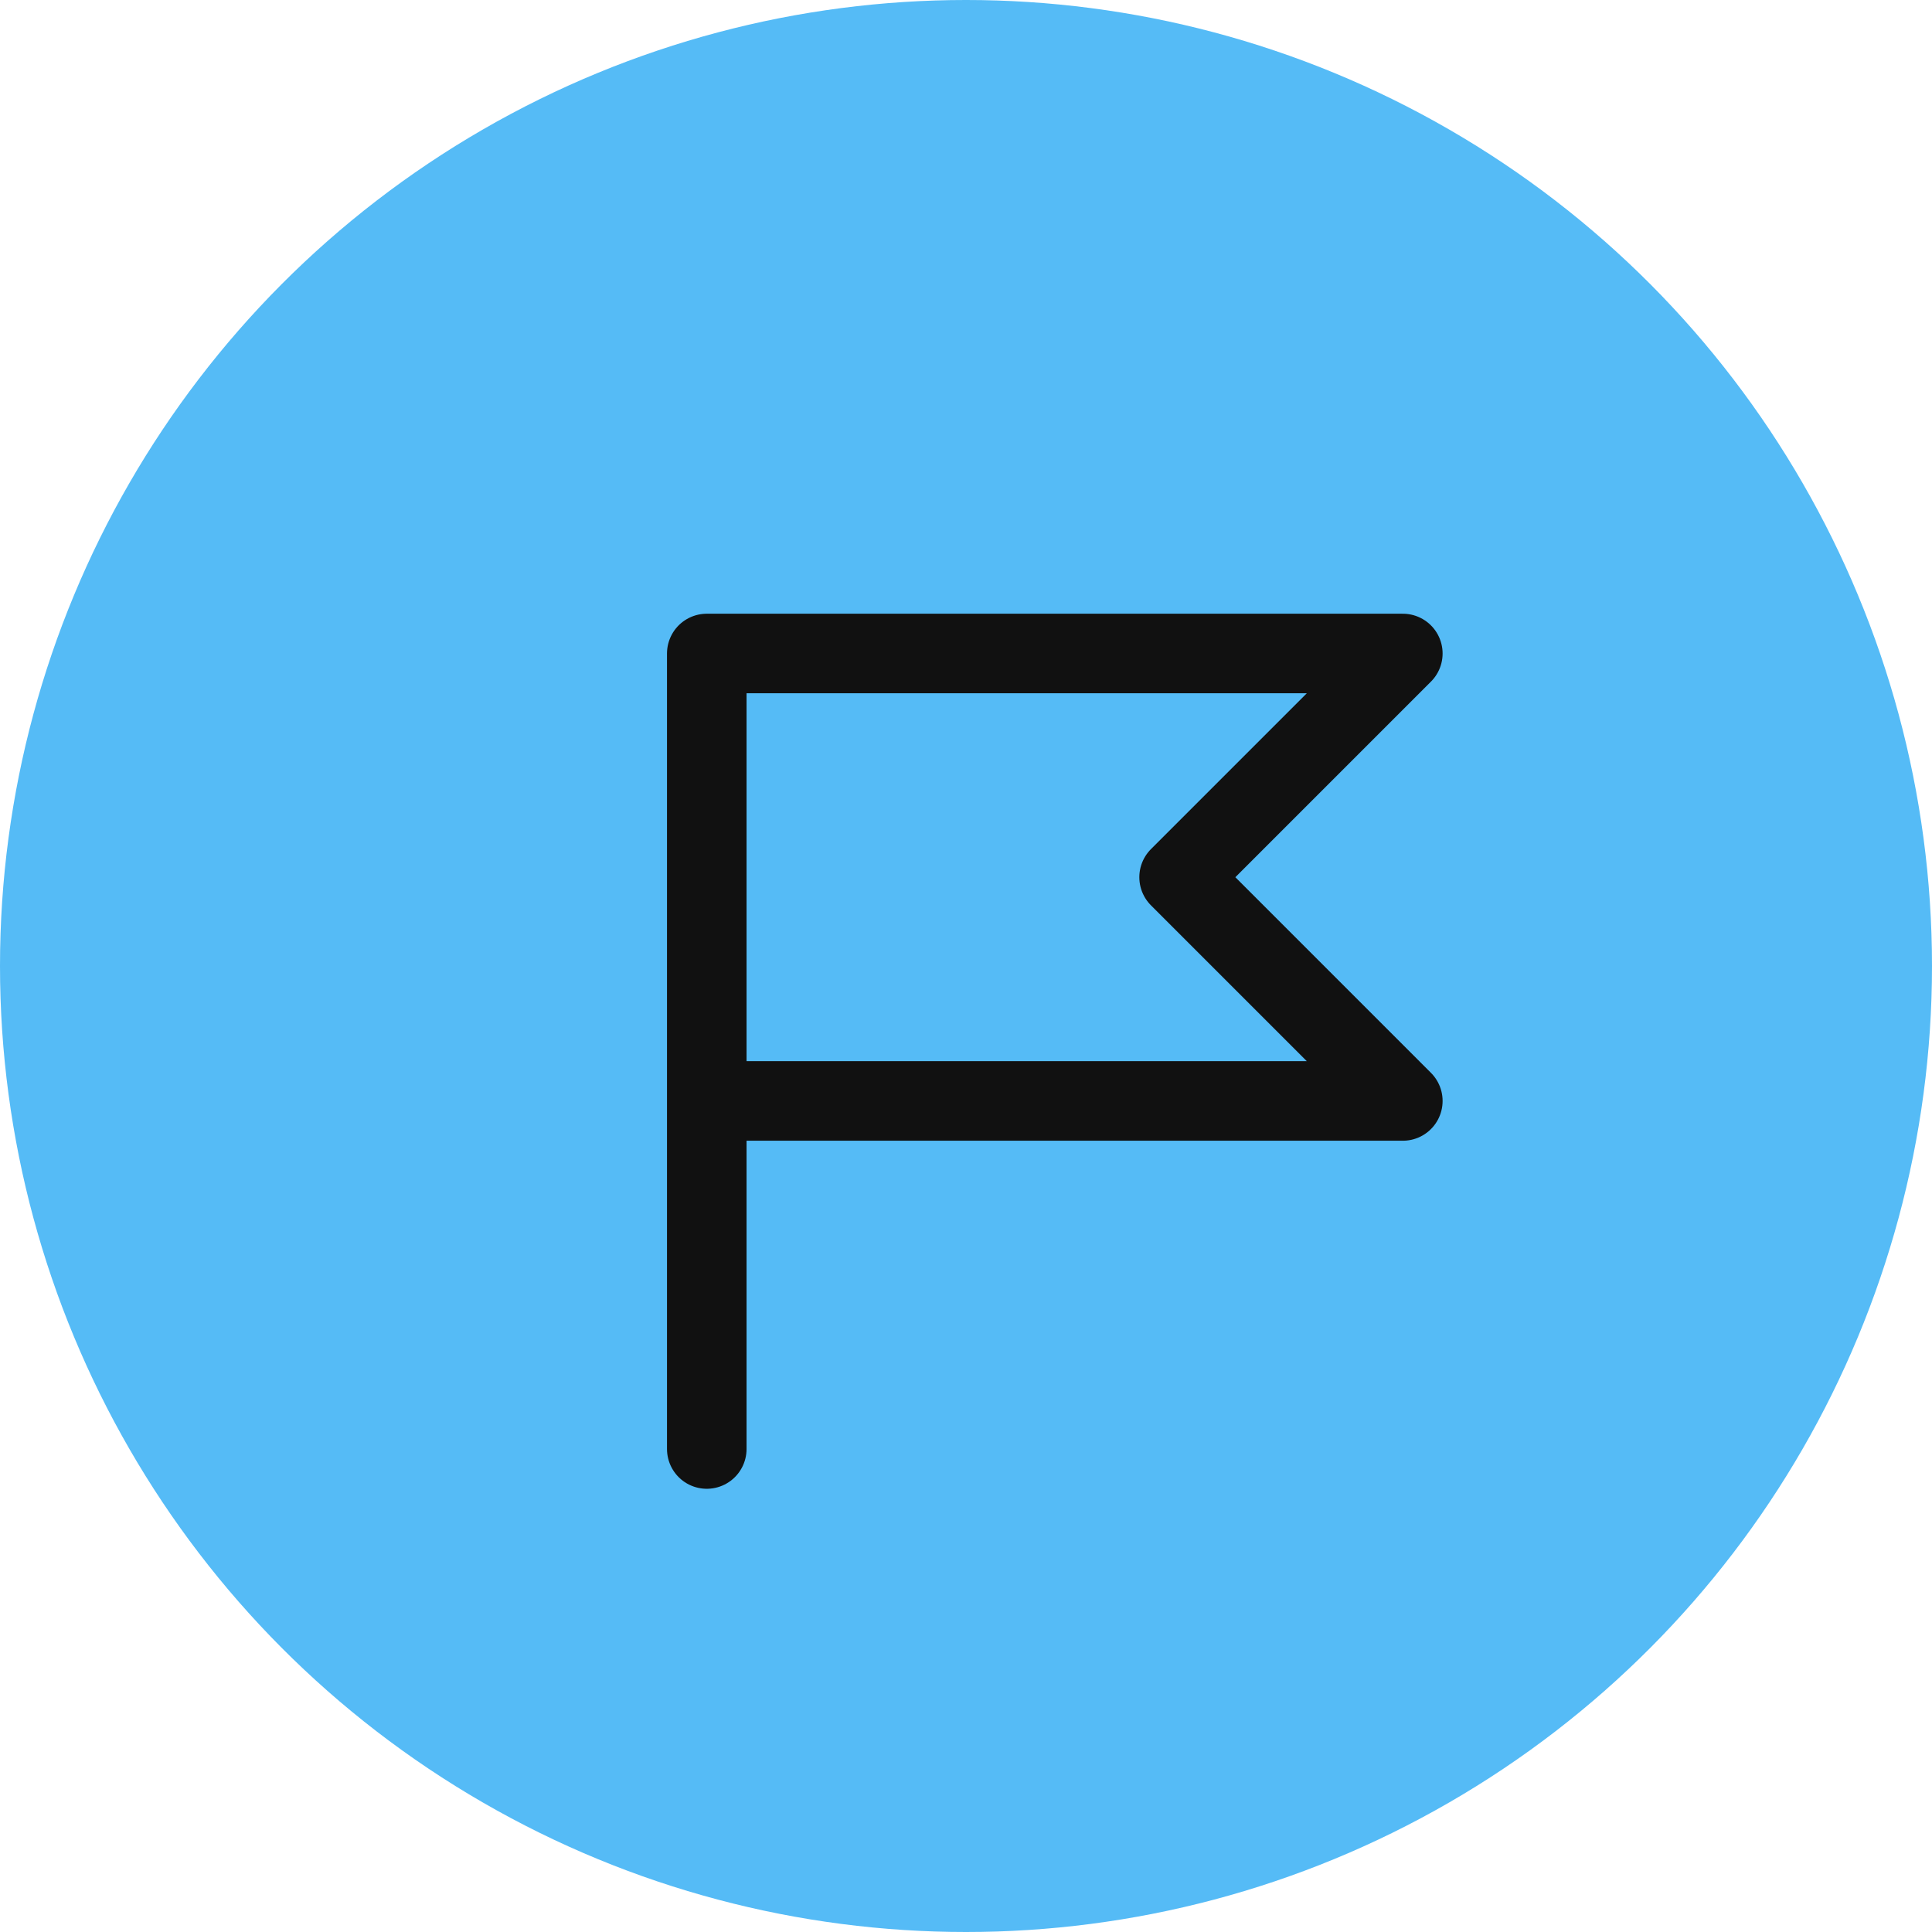 <svg width="40" height="40" viewBox="0 0 40 40" fill="none" xmlns="http://www.w3.org/2000/svg">
<circle cx="20" cy="20" r="20" fill="#55BBF6"/>
<path d="M14.633 22.794H29.044L24.412 18.162L29.044 13.53H14.633V30" stroke="#111111" stroke-width="1.647" stroke-miterlimit="10" stroke-linecap="round" stroke-linejoin="round"/>
</svg>
